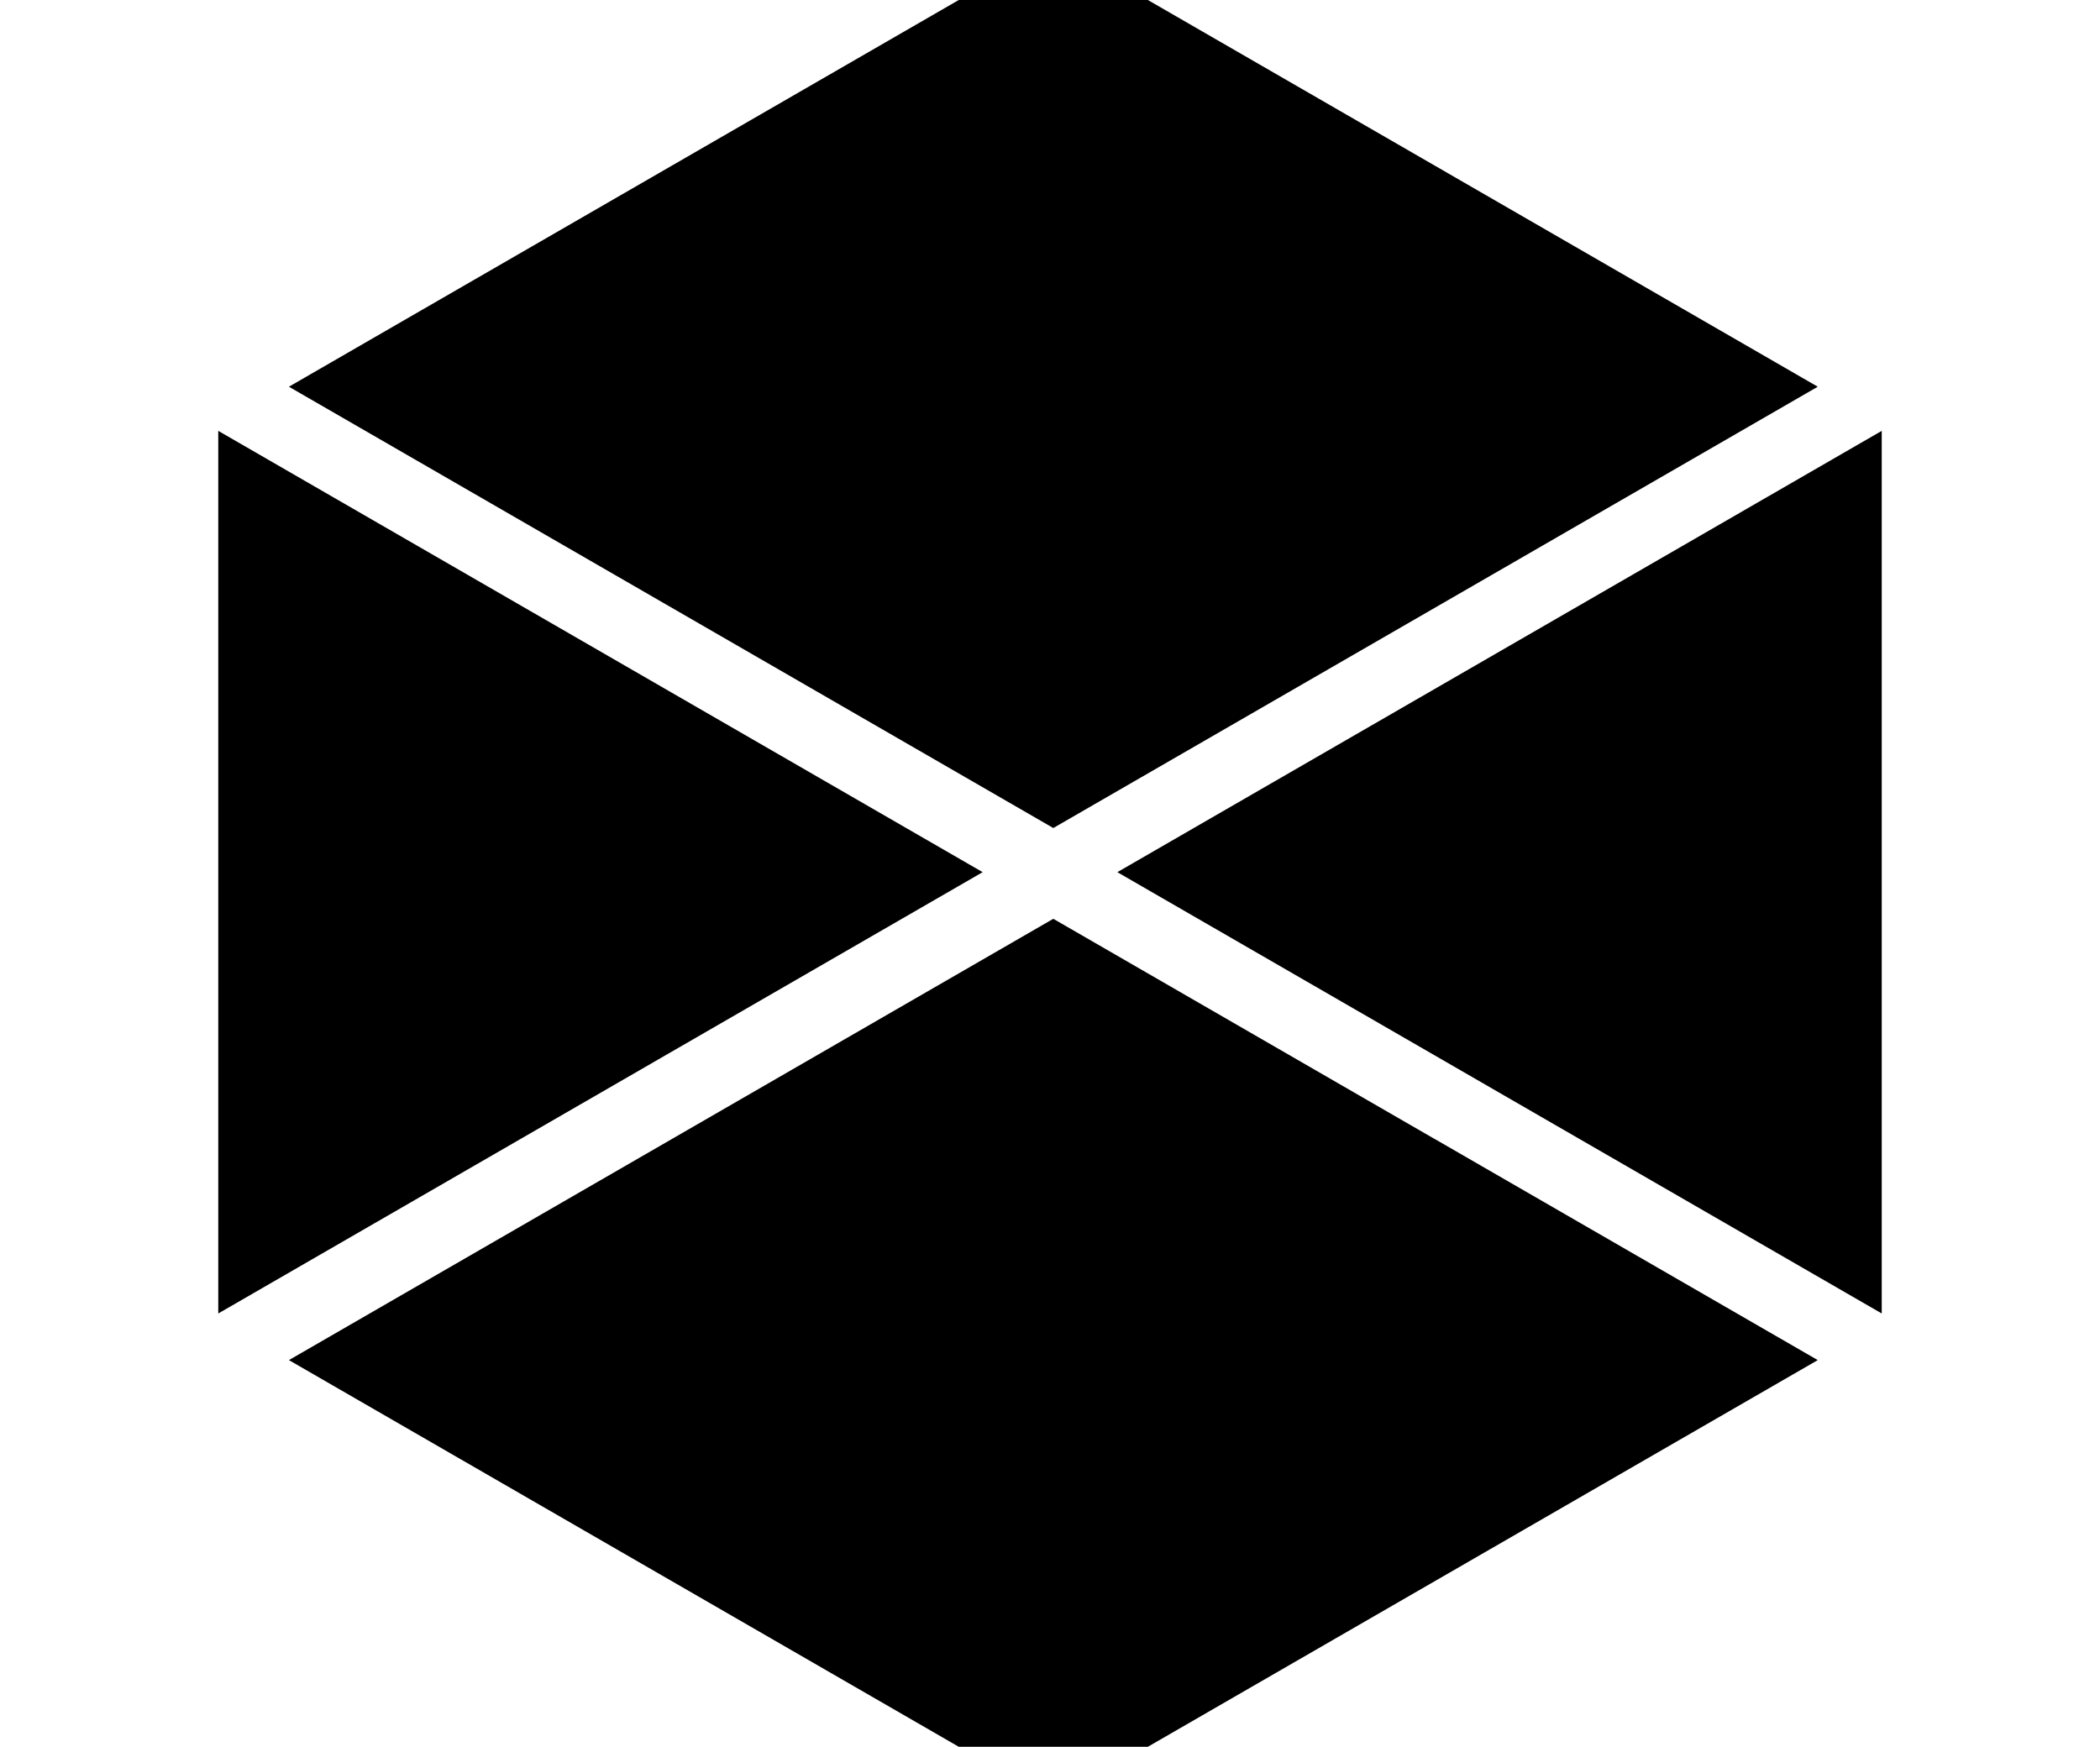 <svg xmlns="http://www.w3.org/2000/svg" width="1154" height="960">
    <path d="M539.993 479.33 119.944 236.795v485.074zm74.014 0 420.049 242.538V236.794zM788.84 91.254 578.817-30 158.768 212.537l420.049 242.537 420.08-242.537zm0 534.99L578.817 504.958 158.768 747.495 578.817 990l420.08-242.505-210.056-121.284z" style="stroke-width:31.875"/>
</svg>
